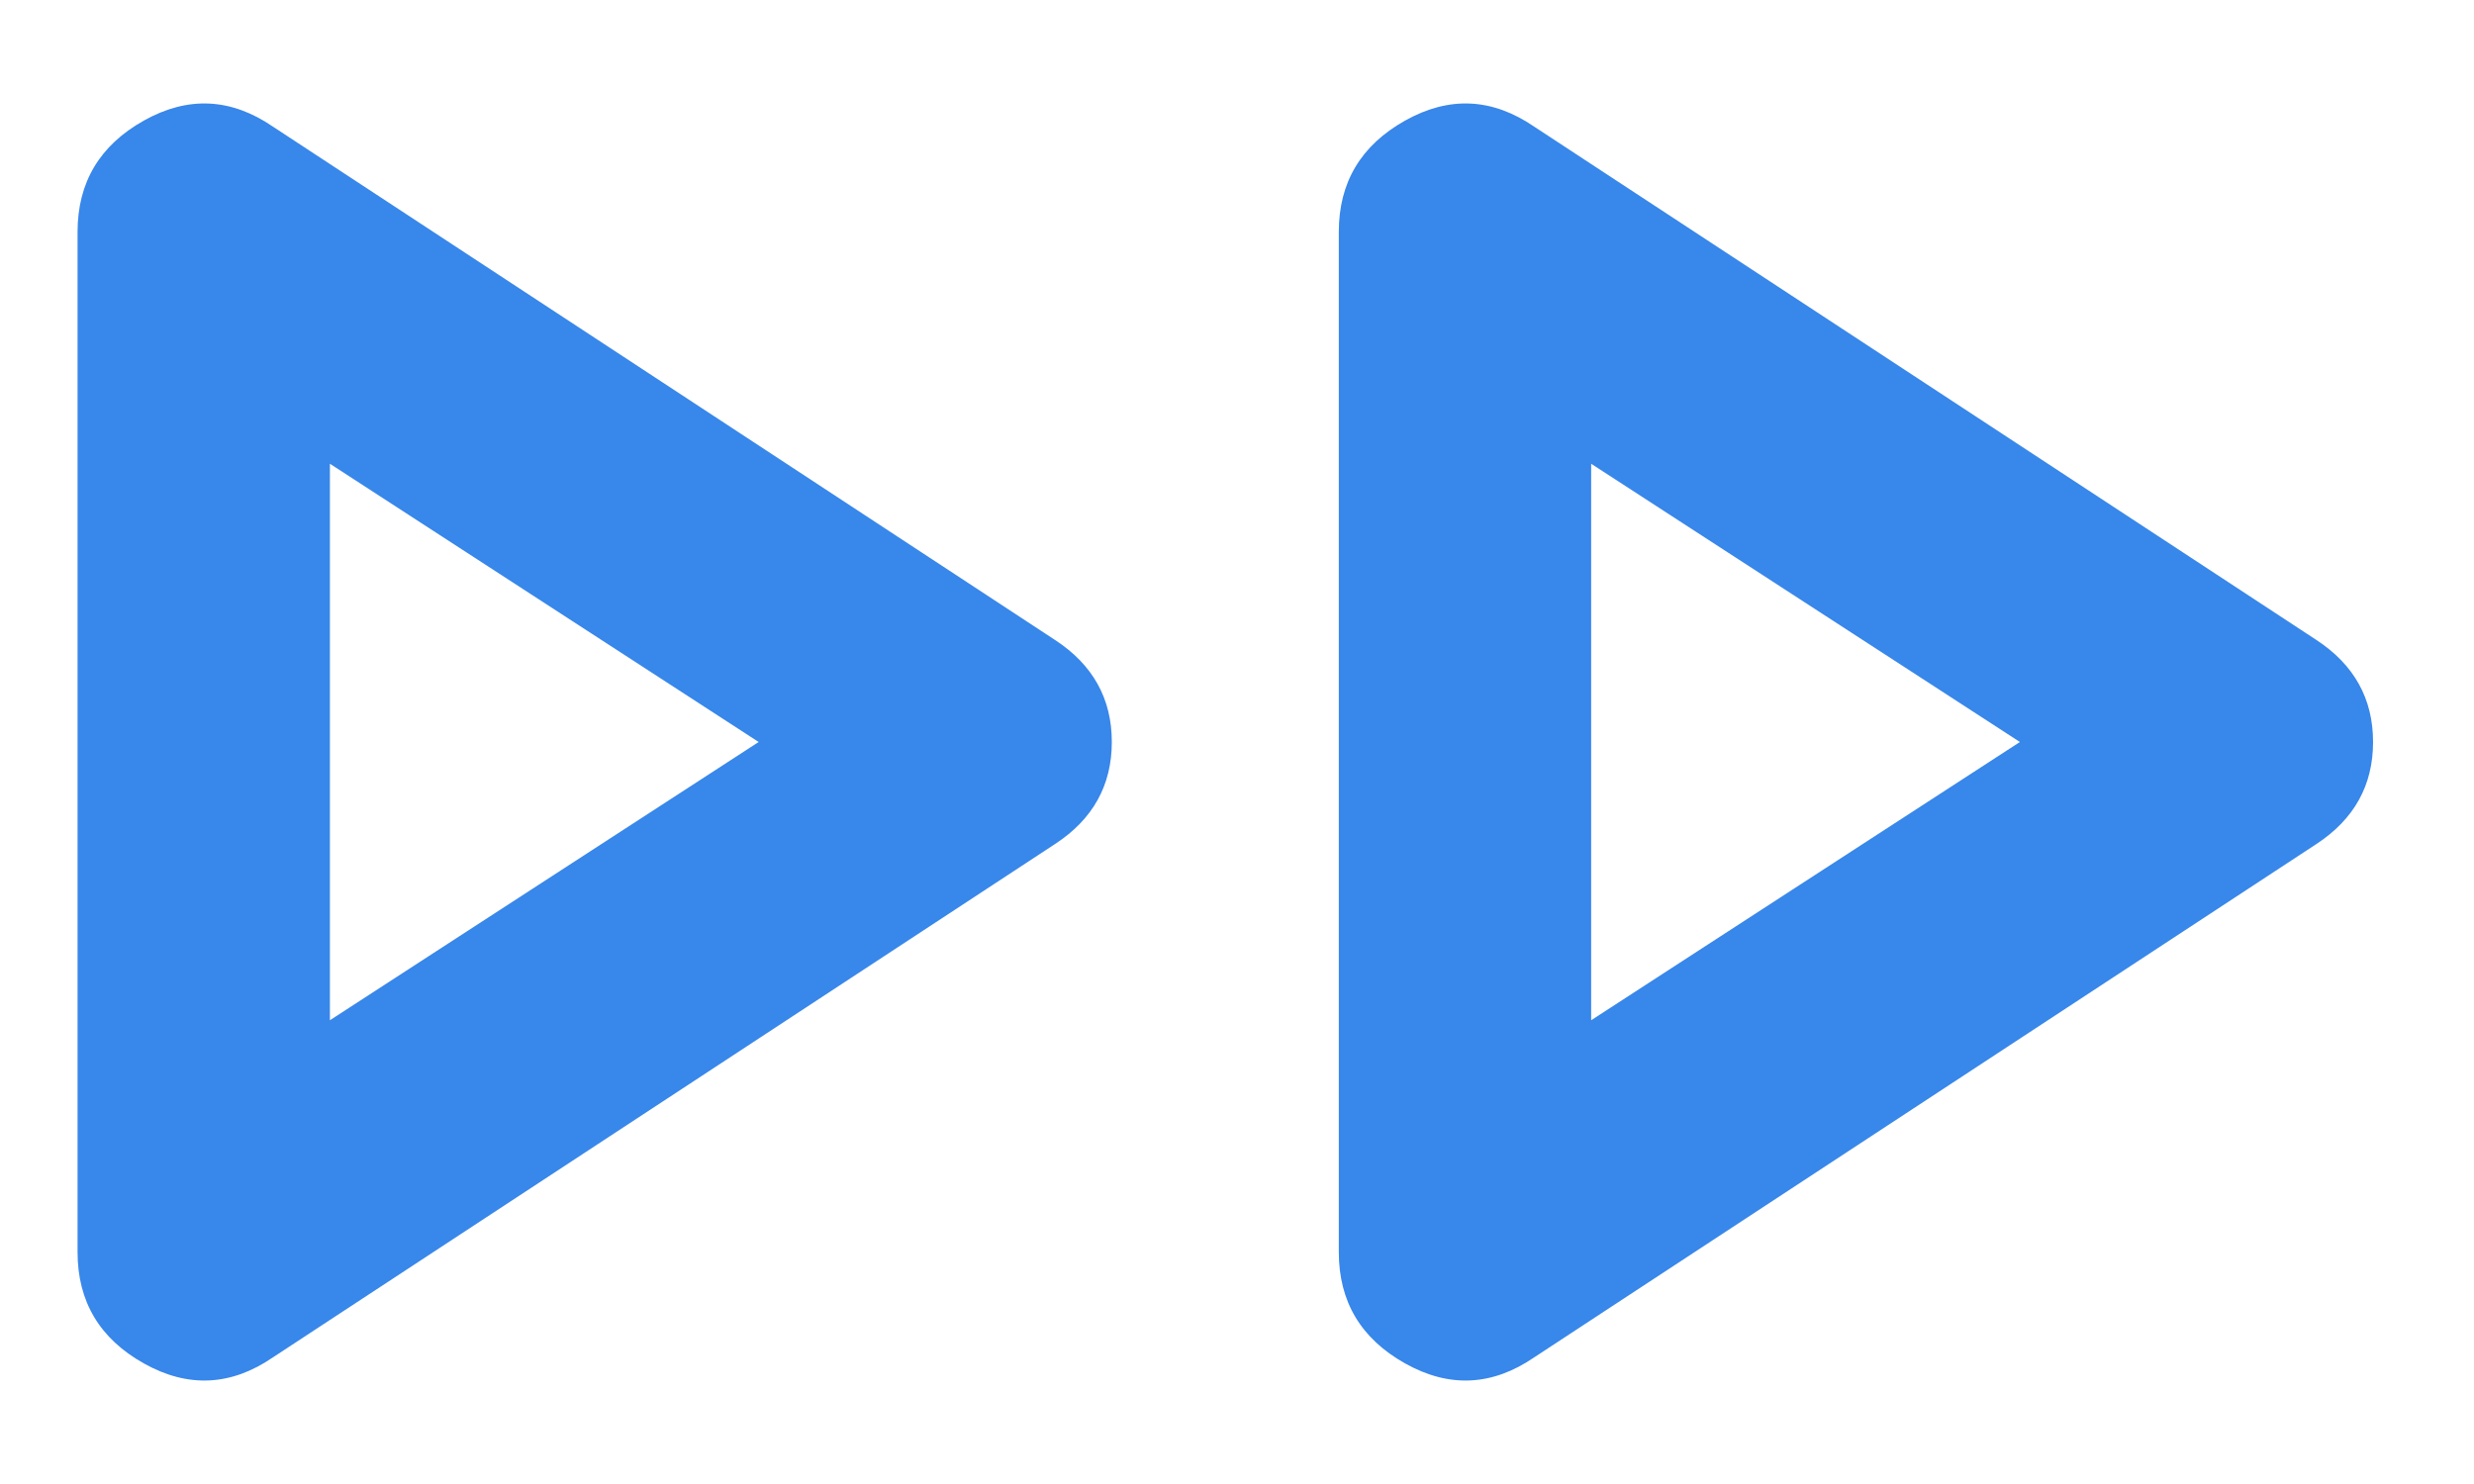 <svg width="20" height="12" viewBox="0 0 20 12" fill="none" xmlns="http://www.w3.org/2000/svg">
<path d="M2.208 10.975C1.868 11.208 1.52 11.225 1.163 11.025C0.806 10.825 0.627 10.525 0.627 10.125V1.875C0.627 1.475 0.806 1.175 1.163 0.975C1.52 0.775 1.868 0.792 2.208 1.025L8.529 5.175C8.835 5.375 8.988 5.65 8.988 6C8.988 6.35 8.835 6.625 8.529 6.825L2.208 10.975ZM12.404 10.975C12.064 11.208 11.716 11.225 11.359 11.025C11.002 10.825 10.823 10.525 10.823 10.125V1.875C10.823 1.475 11.002 1.175 11.359 0.975C11.716 0.775 12.064 0.792 12.404 1.025L18.726 5.175C19.031 5.375 19.184 5.65 19.184 6C19.184 6.35 19.031 6.625 18.726 6.825L12.404 10.975ZM2.667 8.25L6.133 6L2.667 3.75V8.25ZM12.863 8.25L16.329 6L12.863 3.75V8.25Z" fill="#3887EA"/>
</svg>
